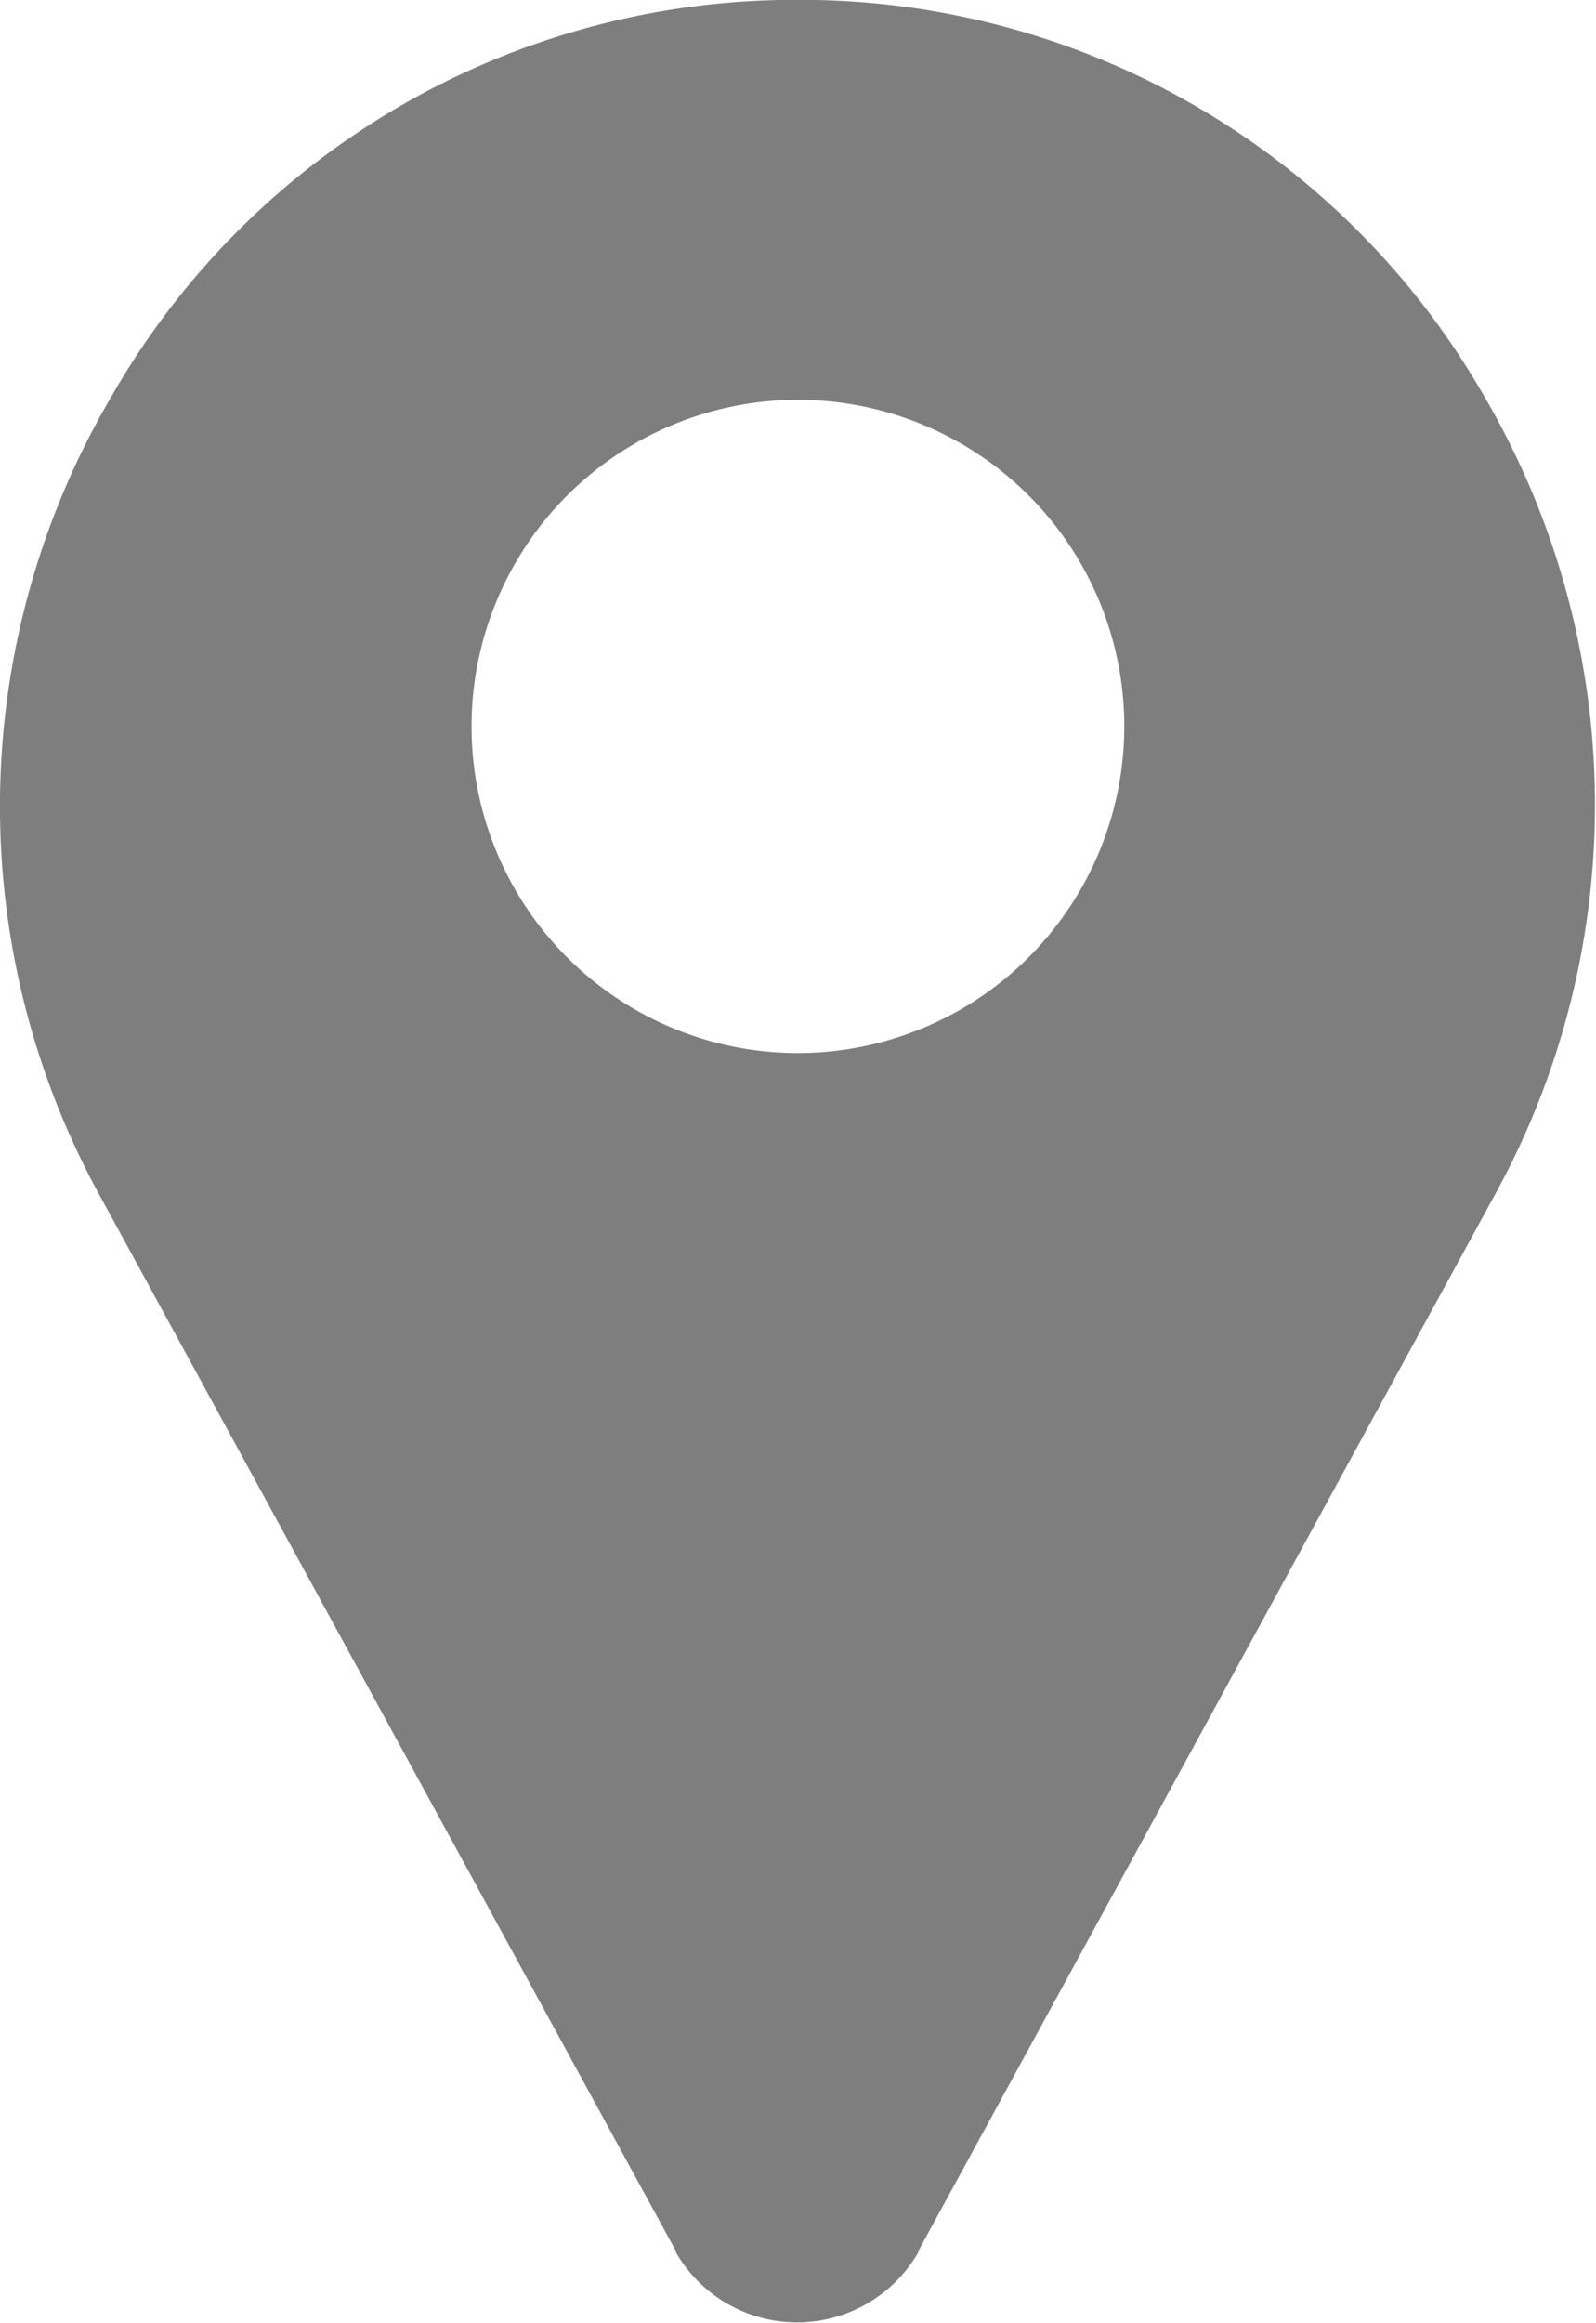 <svg xmlns="http://www.w3.org/2000/svg" width="9.707" height="14.117" viewBox="0 0 9.707 14.117">
  <path id="form-address" d="M89,2.417A4.791,4.791,0,0,0,84.93,0c-.072,0-.145,0-.217,0a4.791,4.791,0,0,0-4.071,2.416,4.914,4.914,0,0,0-.064,4.856l3.5,6.407,0,.008a.851.851,0,0,0,1.476,0l0-.008,3.5-6.407A4.915,4.915,0,0,0,89,2.417ZM84.821,6.4a1.985,1.985,0,1,1,1.985-1.985A1.987,1.987,0,0,1,84.821,6.4Z" transform="translate(-79.968 0)" fill="#7e7e7e"/>
</svg>

